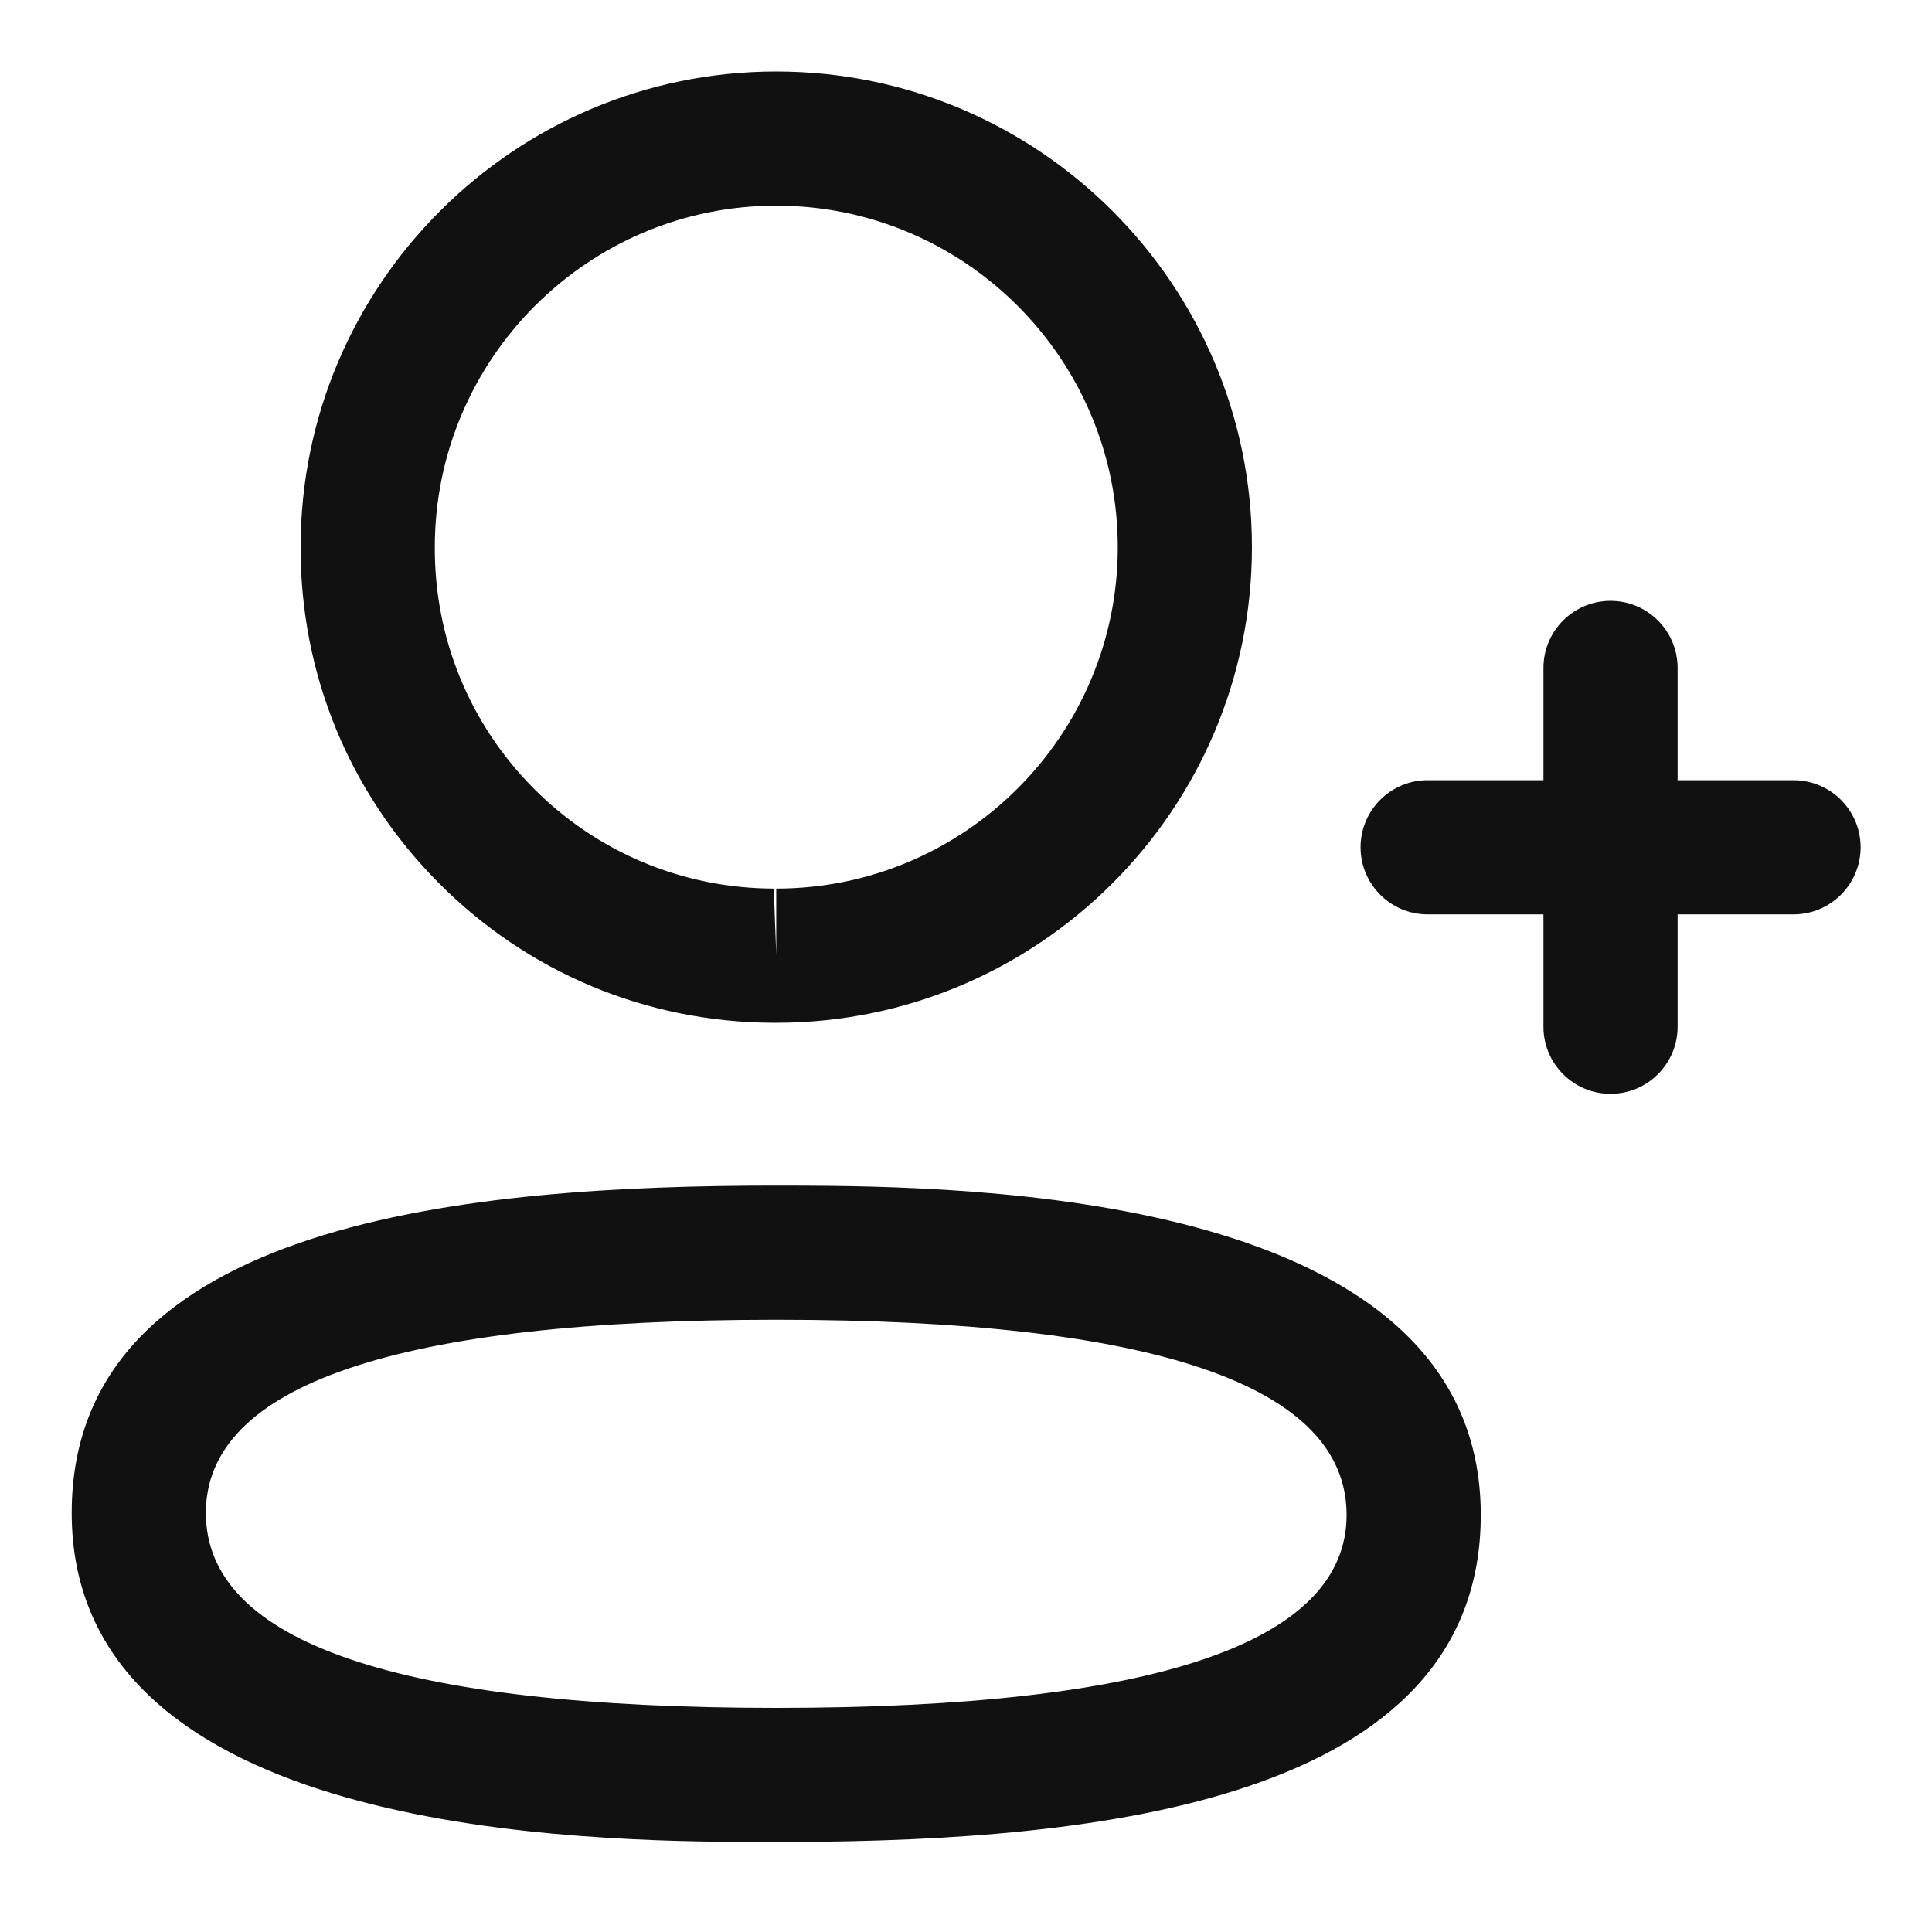 <svg width="18" height="18" viewBox="0 0 18 18" fill="none" xmlns="http://www.w3.org/2000/svg">
<path fill-rule="evenodd" clip-rule="evenodd" d="M7.232 11.046L7.331 11.046L7.551 11.047C9.42 11.057 13.796 11.226 13.796 14.114C13.796 16.79 10.202 17.148 7.406 17.161L6.913 17.161C5.045 17.151 0.668 16.982 0.668 14.095C0.668 11.362 4.414 11.046 7.232 11.046ZM7.232 12.296C3.706 12.296 1.918 12.902 1.918 14.095C1.918 15.3 3.706 15.912 7.232 15.912C10.758 15.912 12.546 15.306 12.546 14.114C12.546 12.907 10.758 12.296 7.232 12.296ZM15.005 5.598C15.35 5.598 15.63 5.878 15.63 6.223L15.63 7.269L16.71 7.269C17.055 7.269 17.335 7.549 17.335 7.894C17.335 8.239 17.055 8.519 16.71 8.519L15.63 8.519L15.63 9.566C15.63 9.911 15.35 10.191 15.005 10.191C14.66 10.191 14.38 9.911 14.38 9.566L14.38 8.519L13.301 8.519C12.956 8.519 12.676 8.239 12.676 7.894C12.676 7.549 12.956 7.269 13.301 7.269L14.38 7.269L14.38 6.223C14.38 5.878 14.66 5.598 15.005 5.598ZM7.232 0.666C9.676 0.666 11.664 2.654 11.664 5.098C11.664 7.541 9.676 9.529 7.232 9.529H7.206C6.024 9.525 4.915 9.061 4.085 8.224C3.253 7.387 2.797 6.275 2.801 5.095C2.801 2.654 4.789 0.666 7.232 0.666ZM7.232 1.916C5.479 1.916 4.051 3.344 4.051 5.098C4.048 5.947 4.375 6.743 4.97 7.344C5.567 7.944 6.362 8.276 7.209 8.279L7.232 8.897V8.279C8.986 8.279 10.414 6.852 10.414 5.098C10.414 3.344 8.986 1.916 7.232 1.916Z" fill="#111111"/>
</svg>
